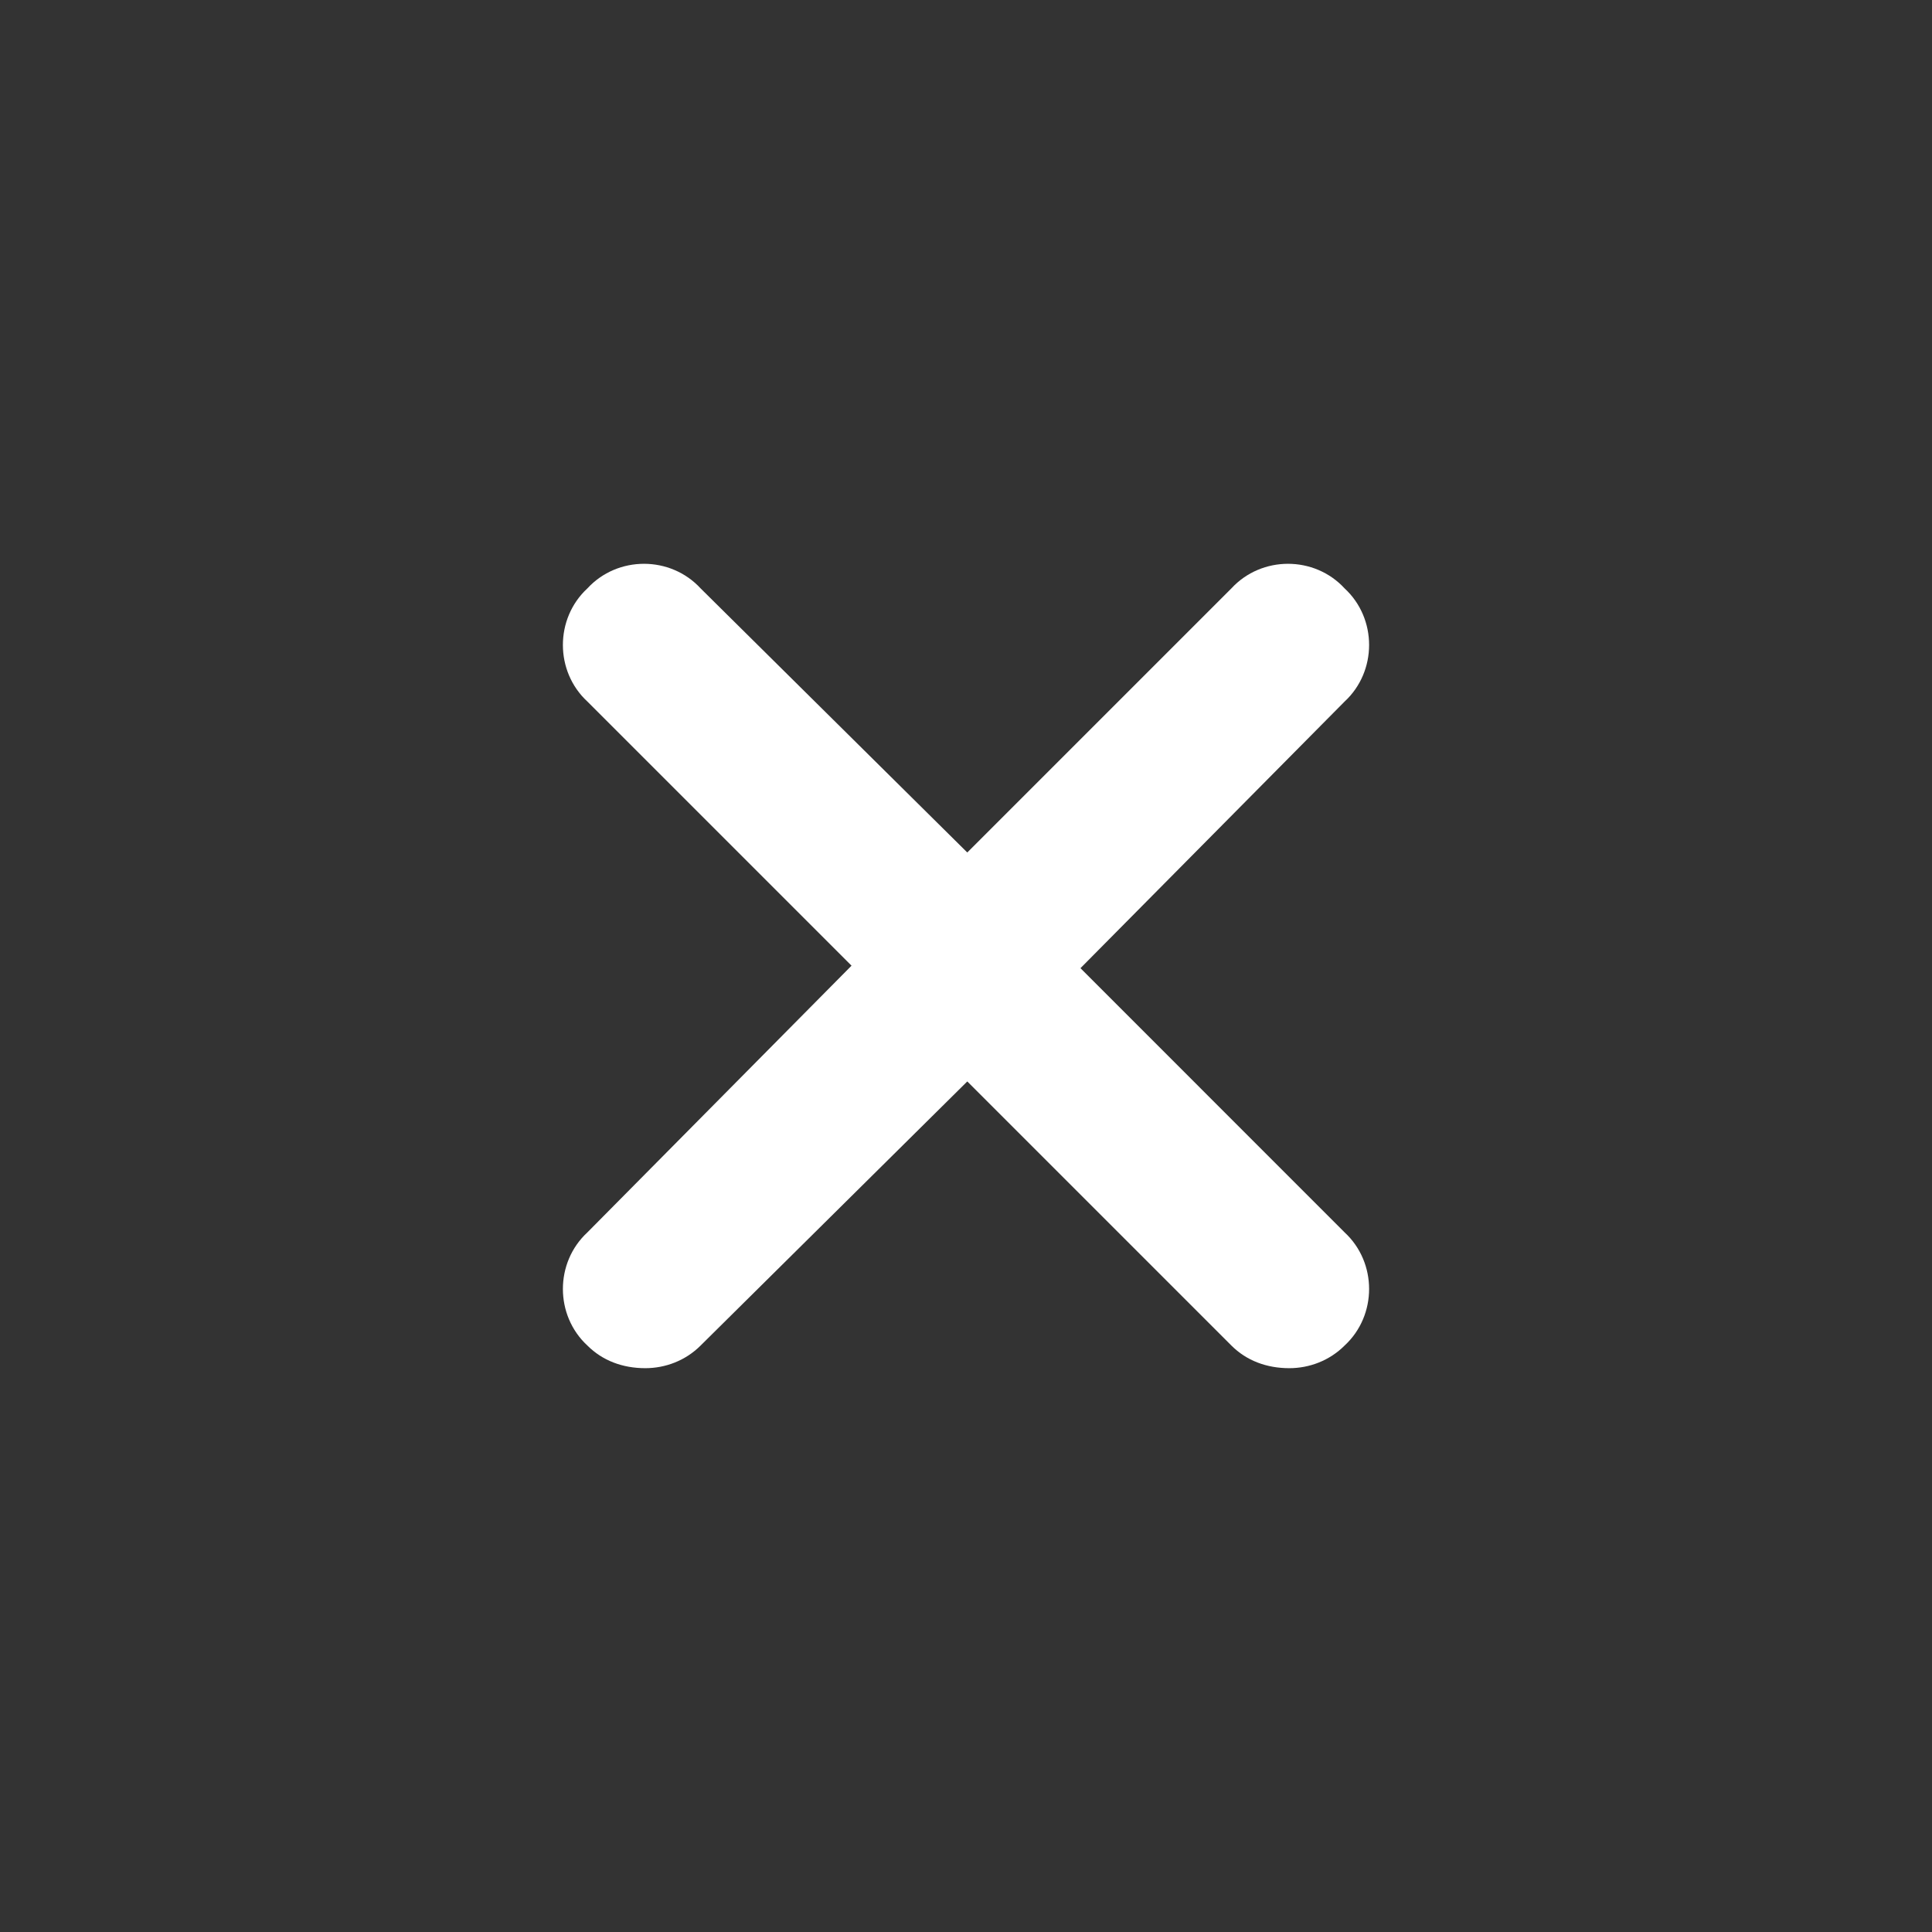 <?xml version="1.0" encoding="UTF-8" standalone="no"?><svg width='24' height='24' viewBox='0 0 24 24' fill='none' xmlns='http://www.w3.org/2000/svg'>
<rect x="0" y="0" width="24" height="24" fill="#333333" stroke="none"/>
<path d='M16.703 15.309C17.109 15.684 17.109 16.34 16.703 16.715C16.516 16.902 16.266 16.996 16.016 16.996C15.734 16.996 15.484 16.902 15.297 16.715L12.016 13.434L8.703 16.715C8.516 16.902 8.266 16.996 8.016 16.996C7.734 16.996 7.484 16.902 7.297 16.715C6.891 16.34 6.891 15.684 7.297 15.309L10.578 11.996L7.297 8.715C6.891 8.34 6.891 7.684 7.297 7.309C7.672 6.902 8.328 6.902 8.703 7.309L12.016 10.59L15.297 7.309C15.672 6.902 16.328 6.902 16.703 7.309C17.109 7.684 17.109 8.34 16.703 8.715L13.422 12.027L16.703 15.309Z' fill='white'/>
</svg>
